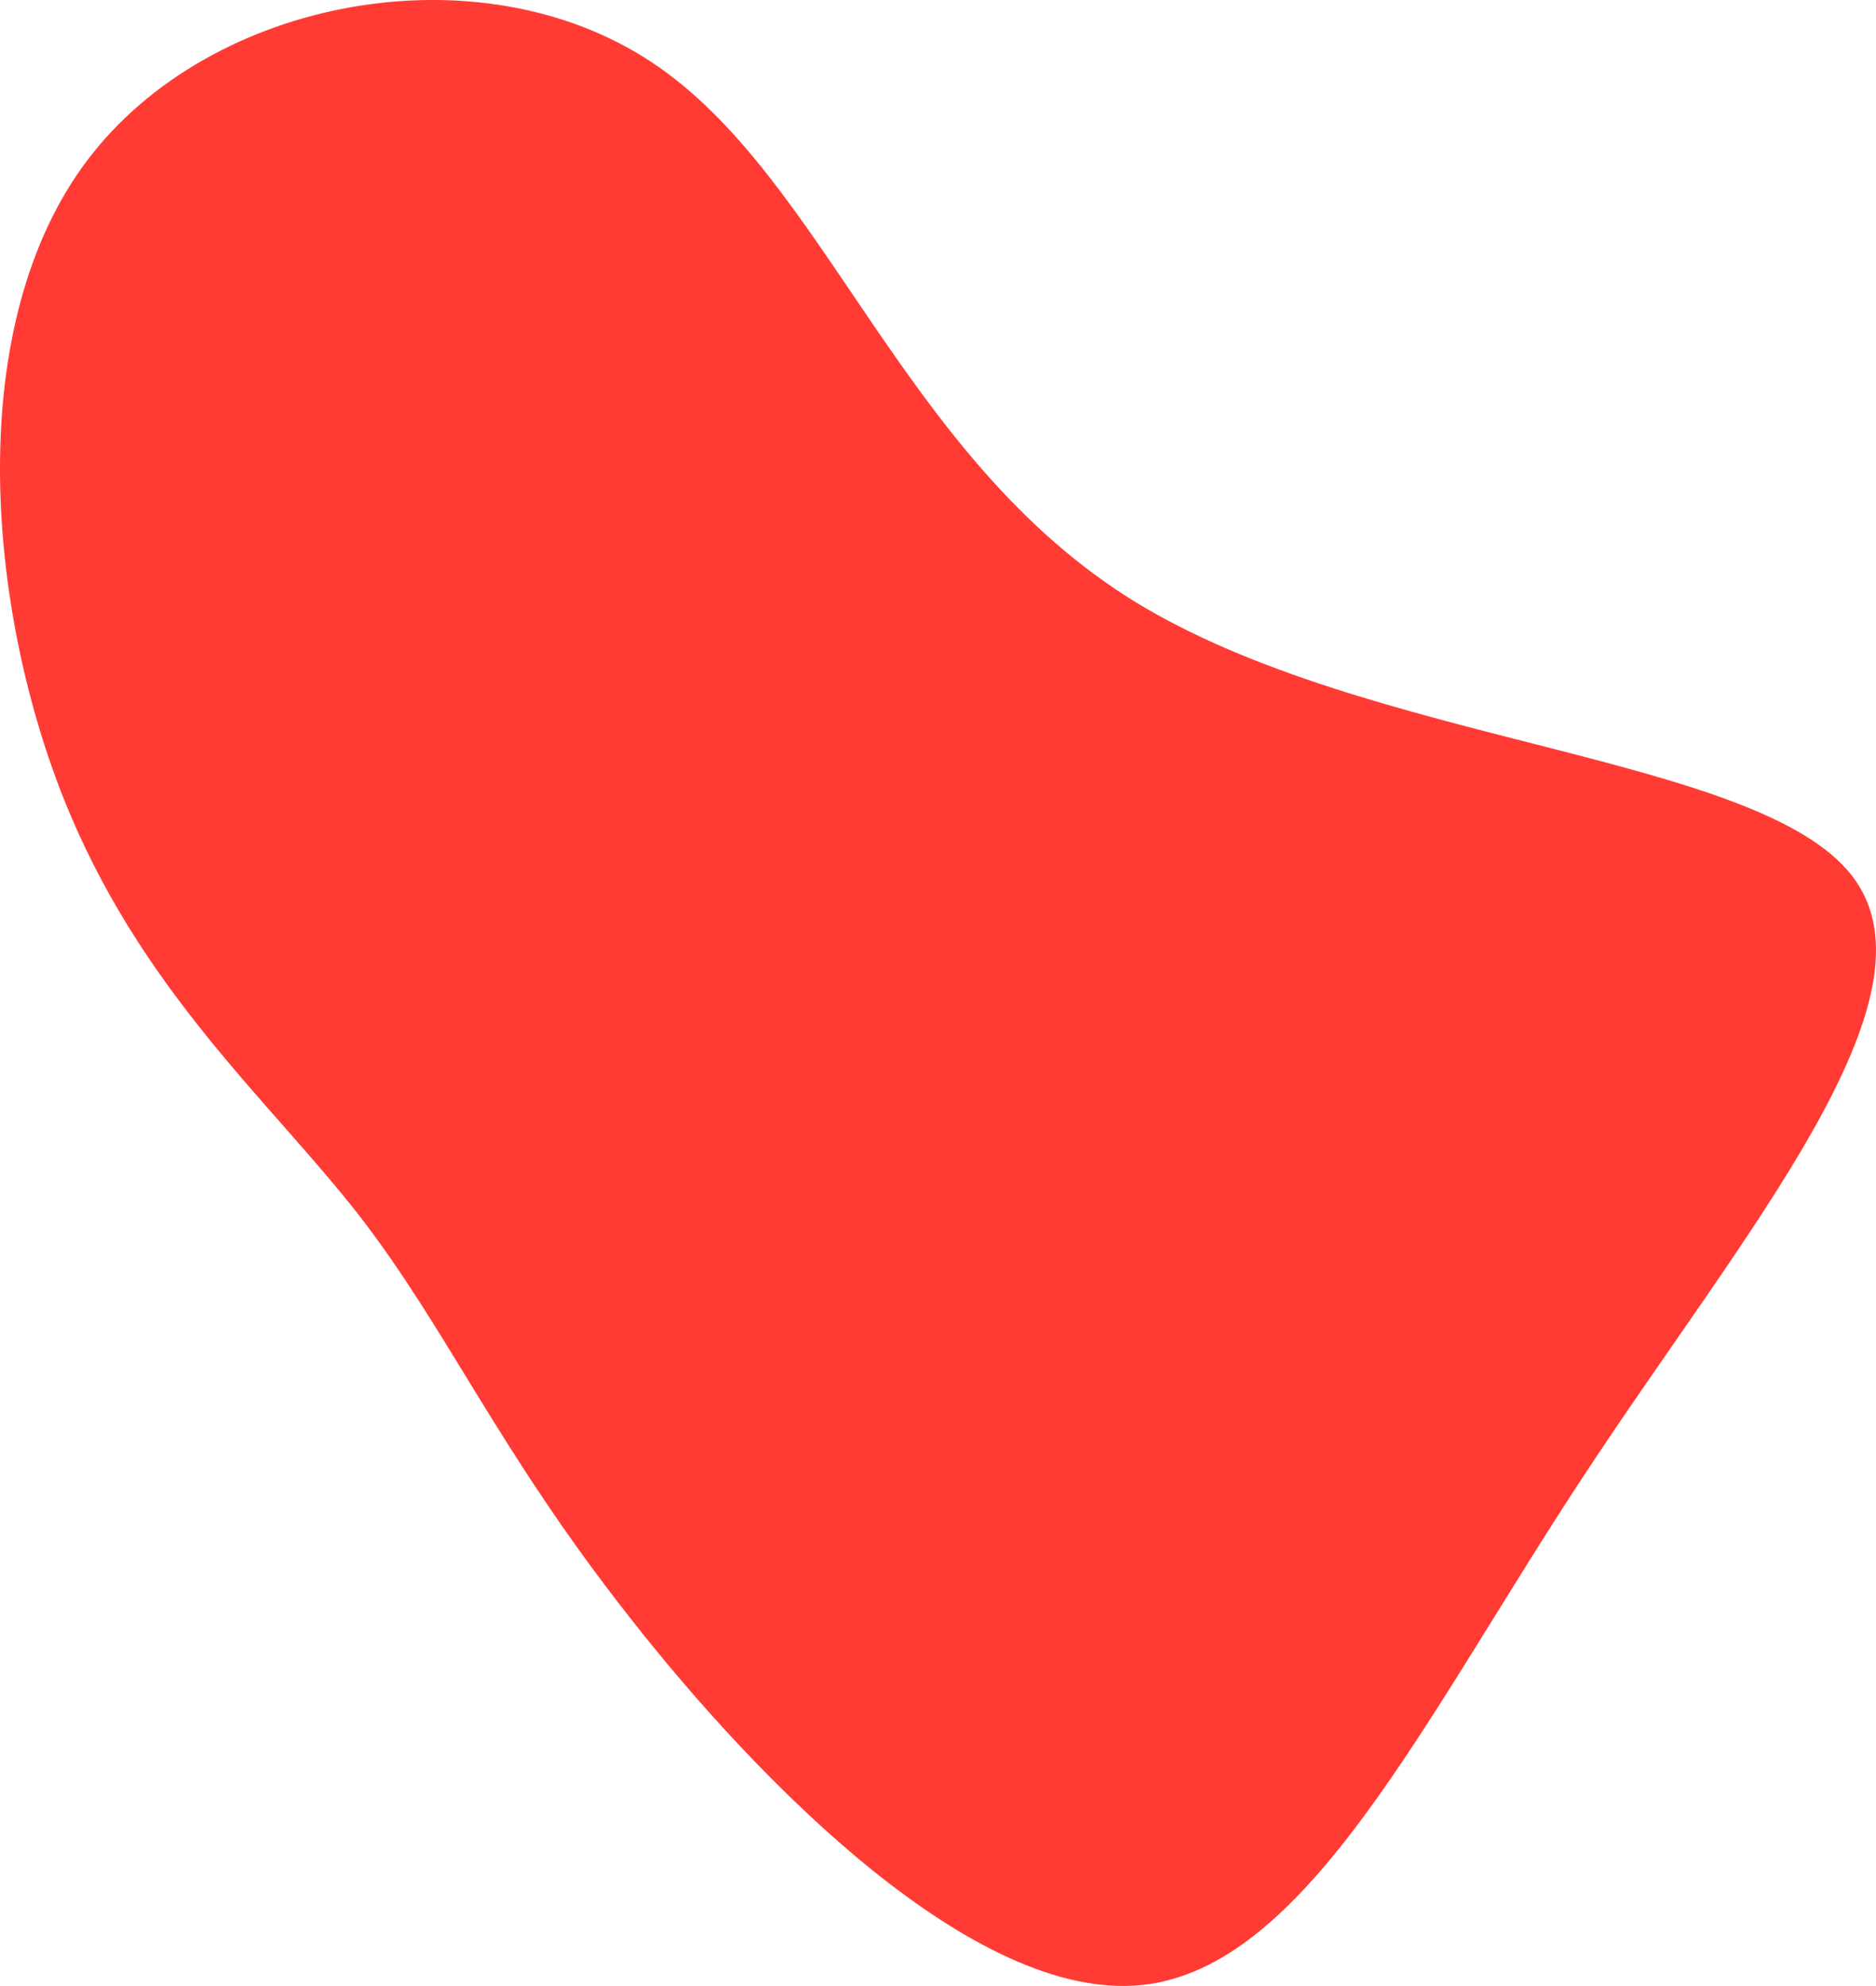 <svg xmlns="http://www.w3.org/2000/svg" xmlns:xlink="http://www.w3.org/1999/xlink" id="visual" version="1.1" viewBox="301.45 142.72 297.1 314.56"><g transform="translate(420.05 302.542)"><path d="M61 -64.6C98 -41.8 159.8 -40.4 174.7 -21.1C189.6 -1.9 157.6 35.3 132.3 73.8C107 112.2 88.4 152 62.1 154.6C35.8 157.2 1.8 122.8 -19 96.2C-39.9 69.6 -47.7 50.8 -61.8 32.6C-76 14.4 -96.6 -3.1 -108.7 -33.8C-120.8 -64.6 -124.3 -108.5 -104.8 -134.4C-85.3 -160.3 -42.6 -168.1 -15.3 -149.9C12.1 -131.7 24.1 -87.4 61 -64.6" fill="#ff3b34"></path></g></svg>